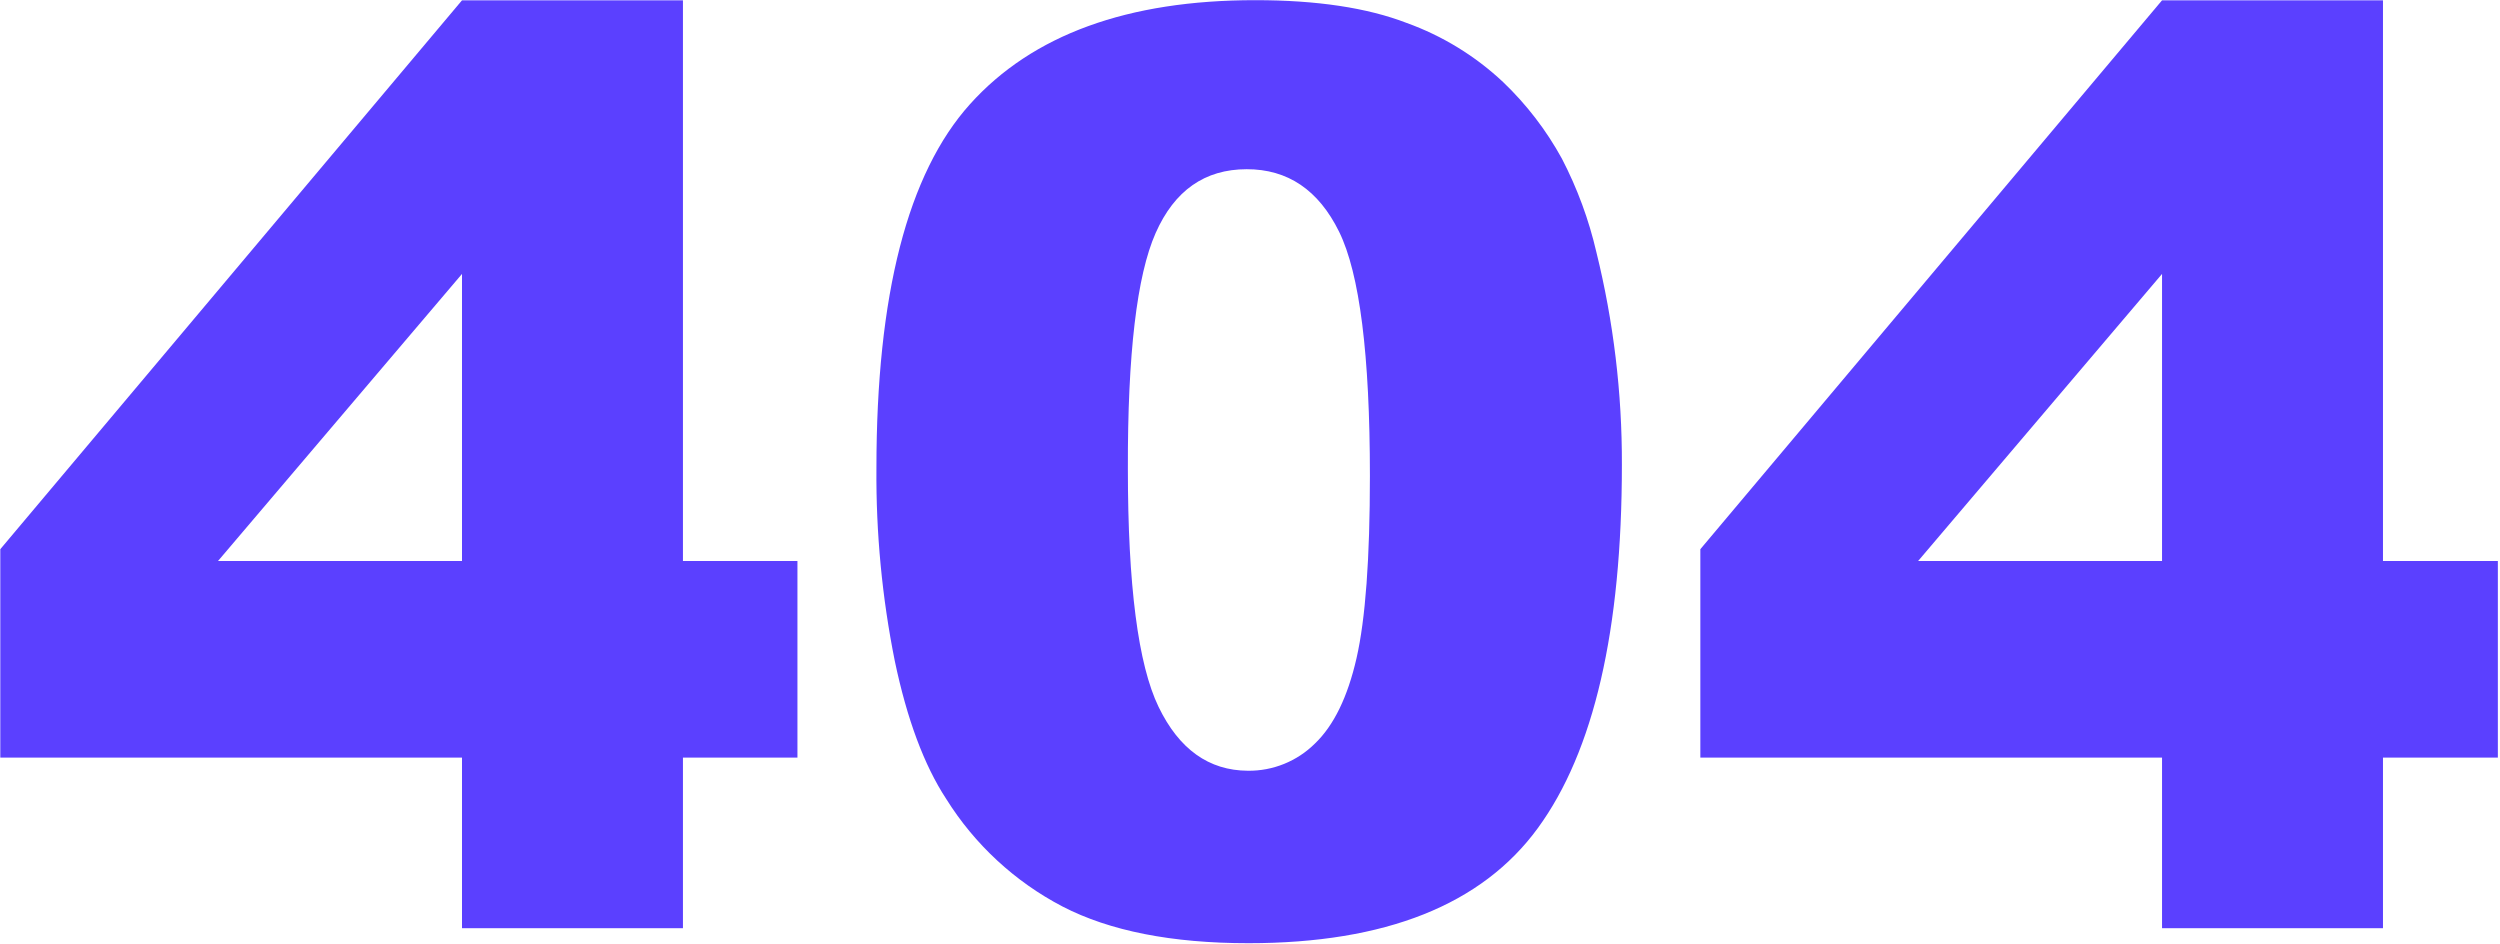 <svg width="858" height="324" viewBox="0 0 858 324" fill="none" xmlns="http://www.w3.org/2000/svg">
<path d="M158.559 260.015H0.105V188.483L158.559 0.109H234.387V192.545H273.682V260.015H234.387V318.553H158.559V260.015ZM158.559 192.545V94.01L74.814 192.545H158.559Z" fill="#5B40FF"/>
<path d="M300.789 160.724C300.789 101.197 311.5 59.532 332.922 35.732C354.345 11.931 386.99 0.04 430.859 0.057C451.916 0.057 469.216 2.661 482.756 7.869C495.057 12.302 506.321 19.205 515.853 28.154C523.888 35.826 530.695 44.687 536.034 54.429C541.318 64.6 545.299 75.396 547.883 86.562C553.77 110.417 556.708 134.904 556.632 159.474C556.632 216.276 547.023 257.845 527.806 284.18C508.588 310.515 475.491 323.691 428.515 323.708C402.163 323.708 380.871 319.507 364.639 311.105C348.277 302.566 334.495 289.809 324.72 274.154C317.168 262.627 311.292 246.856 307.091 226.84C302.729 205.075 300.617 182.92 300.789 160.724V160.724ZM387.086 160.932C387.086 200.86 390.601 228.089 397.632 242.62C404.663 257.15 414.879 264.45 428.281 264.519C432.534 264.567 436.754 263.77 440.696 262.174C444.639 260.578 448.226 258.216 451.248 255.223C457.741 249.026 462.515 239.235 465.57 225.85C468.625 212.465 470.153 191.633 470.153 163.354C470.153 121.794 466.629 93.853 459.581 79.531C452.533 65.209 441.96 58.057 427.864 58.074C413.49 58.074 403.074 65.374 396.616 79.974C390.158 94.574 386.981 121.56 387.086 160.932Z" fill="#5B40FF"/>
<path d="M742.011 260.015H583.558V188.483L742.011 0.109H817.839V192.545H857.264V260.015H817.839V318.553H742.011V260.015ZM742.011 192.545V94.01L658.292 192.545H742.011Z" fill="#5B40FF"/>
</svg>

